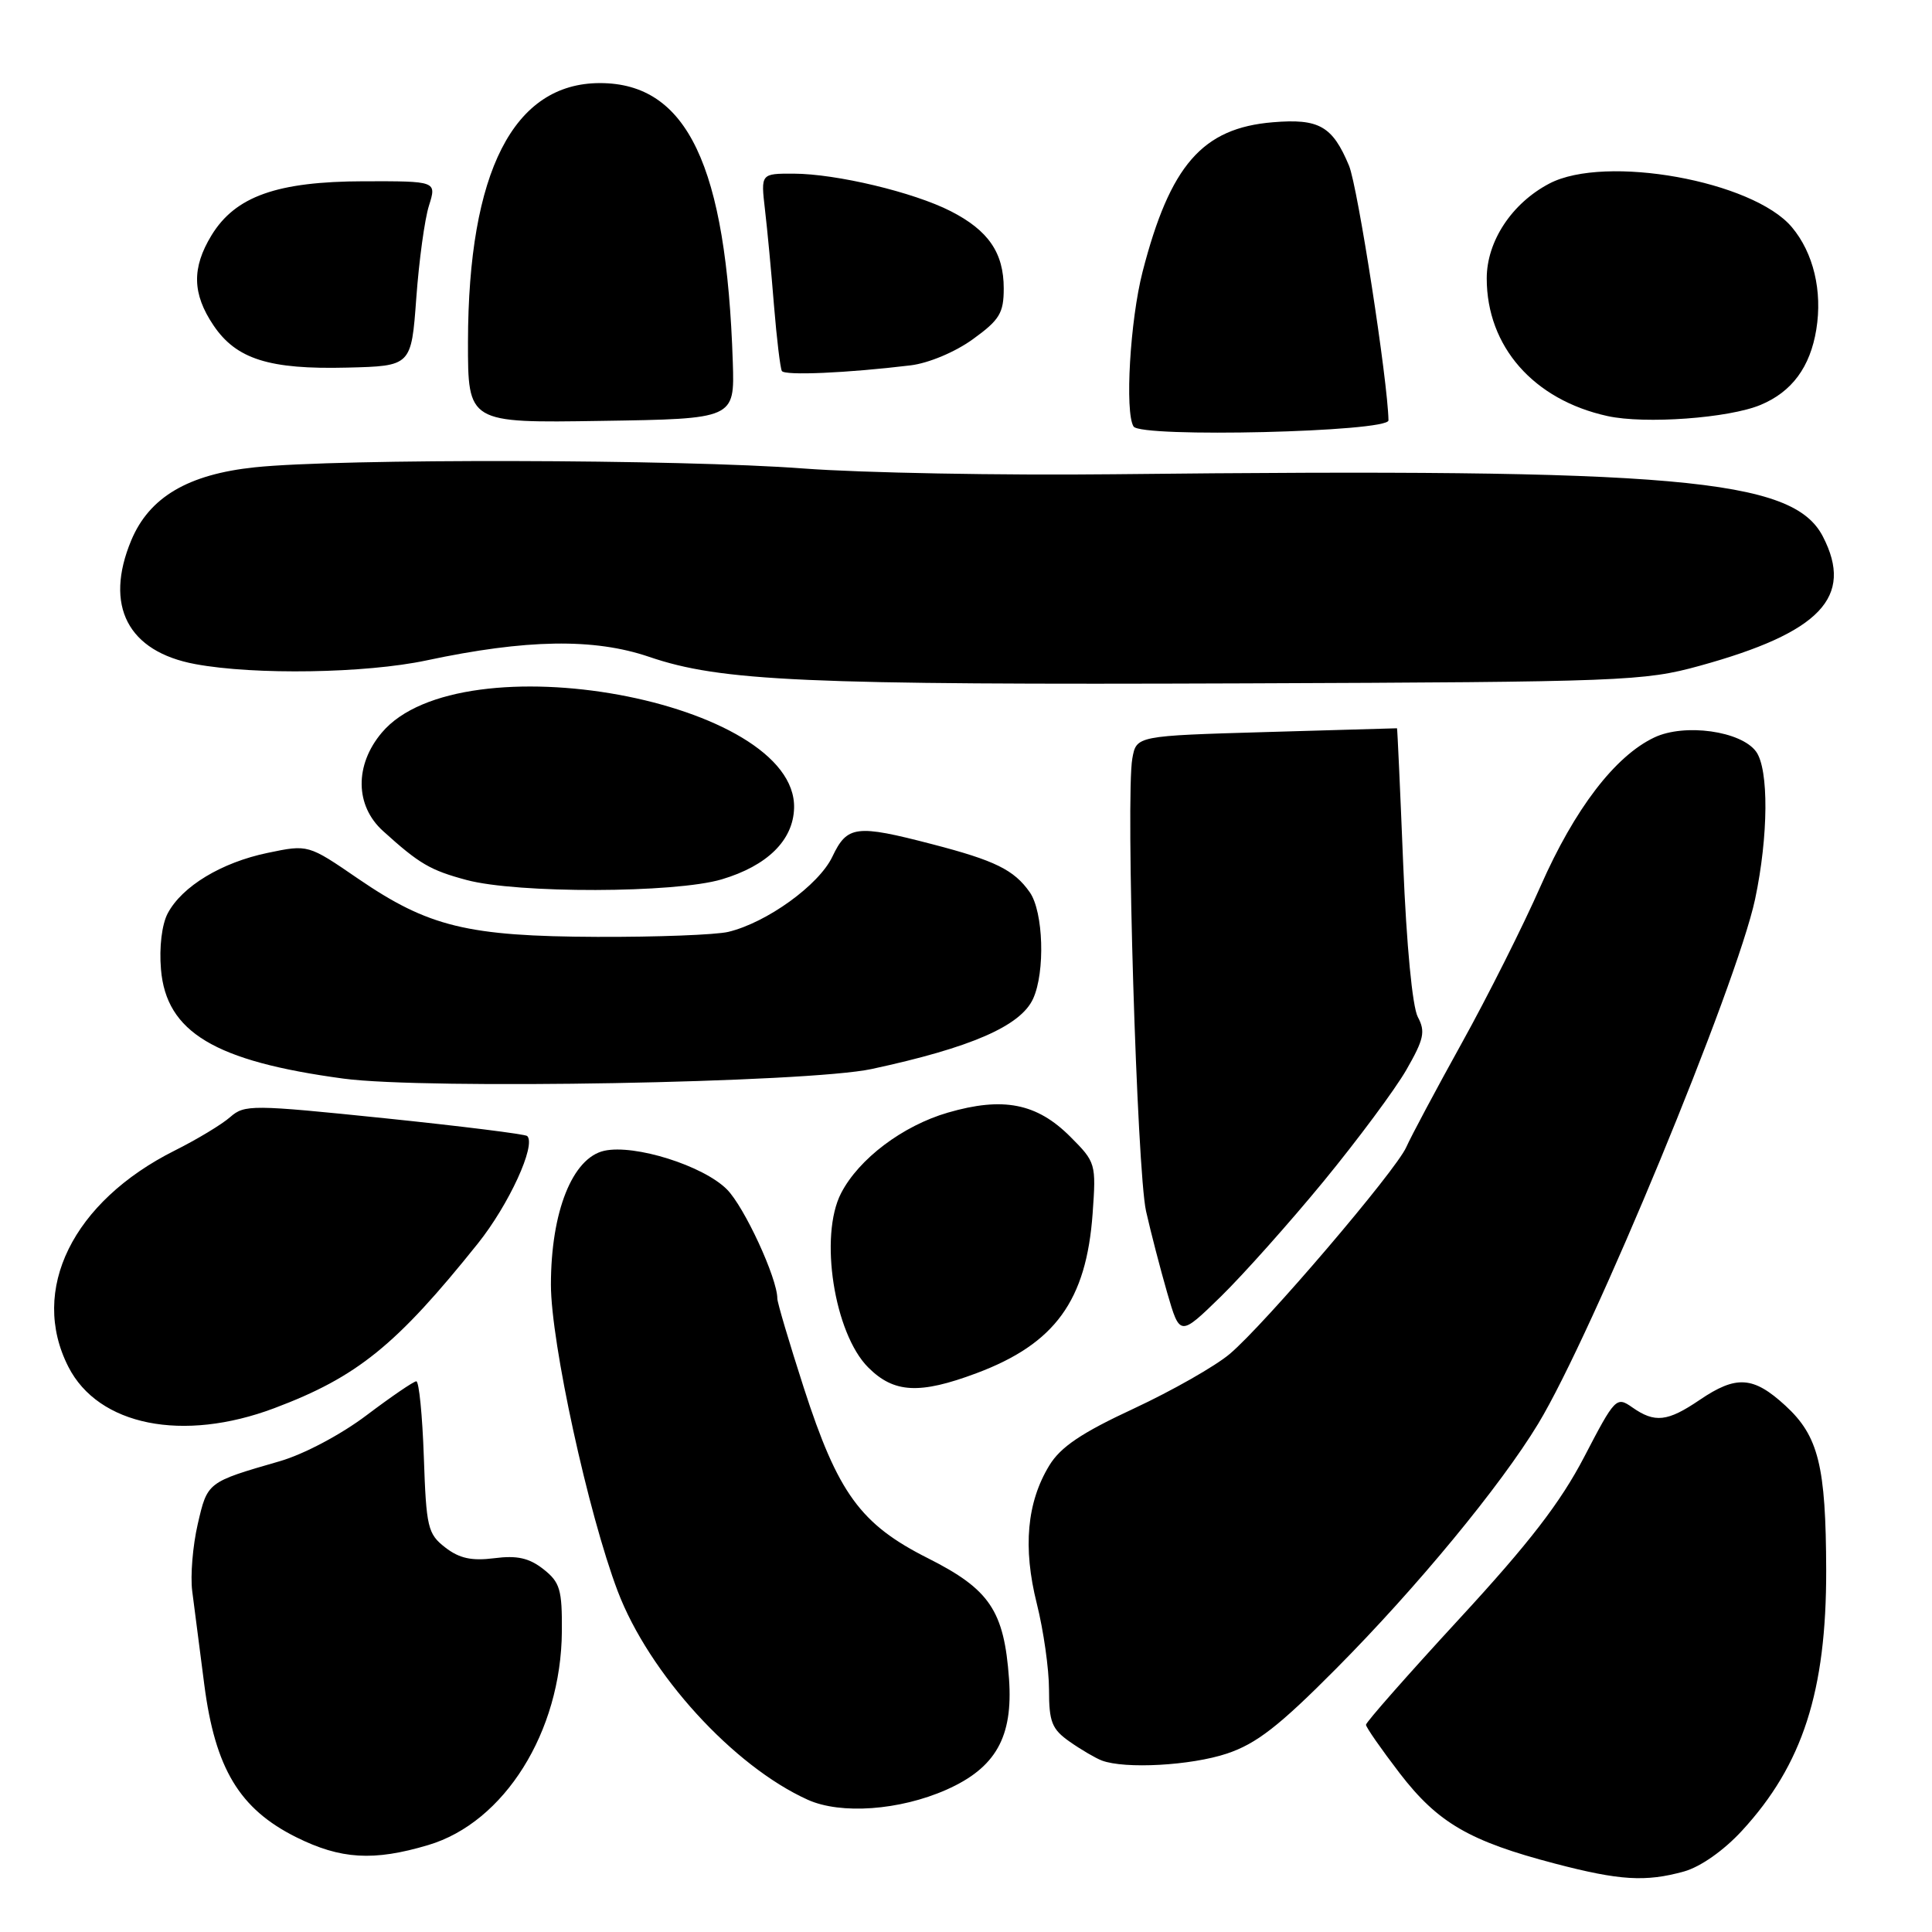 <?xml version="1.0" encoding="UTF-8" standalone="no"?>
<!DOCTYPE svg PUBLIC "-//W3C//DTD SVG 1.1//EN" "http://www.w3.org/Graphics/SVG/1.1/DTD/svg11.dtd" >
<svg xmlns="http://www.w3.org/2000/svg" xmlns:xlink="http://www.w3.org/1999/xlink" version="1.1" viewBox="0 0 256 256">
 <g >
 <path fill="currentColor"
d=" M 223.14 247.98 C 225.32 247.37 228.40 245.21 230.82 242.58 C 238.86 233.85 242.01 224.10 241.98 208.04 C 241.94 194.23 240.97 190.29 236.57 186.25 C 232.32 182.35 230.07 182.20 225.21 185.50 C 220.95 188.39 219.27 188.58 216.28 186.48 C 214.18 185.01 214.00 185.20 209.92 193.04 C 206.77 199.09 202.63 204.46 193.36 214.51 C 186.56 221.89 181.00 228.20 181.00 228.54 C 181.00 228.87 183.02 231.77 185.48 234.98 C 190.53 241.54 194.71 243.97 206.06 246.94 C 214.62 249.18 218.05 249.39 223.14 247.98 Z  M 56.74 244.48 C 66.83 241.49 74.35 229.48 74.45 216.19 C 74.49 210.63 74.21 209.66 72.00 207.92 C 70.11 206.44 68.52 206.08 65.50 206.47 C 62.51 206.85 60.87 206.50 59.00 205.05 C 56.68 203.25 56.48 202.41 56.16 193.06 C 55.97 187.53 55.52 183.01 55.16 183.03 C 54.80 183.04 51.83 185.07 48.57 187.53 C 45.17 190.10 40.25 192.70 37.07 193.62 C 27.44 196.40 27.49 196.37 26.20 201.96 C 25.54 204.82 25.21 208.80 25.47 210.83 C 25.74 212.85 26.46 218.43 27.07 223.23 C 28.51 234.34 31.73 239.69 39.25 243.44 C 45.14 246.37 49.50 246.64 56.74 244.48 Z  M 125.40 237.15 C 131.94 234.25 134.25 230.17 133.70 222.45 C 133.05 213.43 131.15 210.60 122.97 206.48 C 114.02 201.98 111.03 197.88 106.50 183.87 C 104.58 177.91 103.00 172.60 103.00 172.06 C 103.00 169.37 98.62 159.89 96.31 157.59 C 93.17 154.45 84.11 151.60 80.08 152.48 C 75.85 153.41 73.00 160.56 73.00 170.24 C 73.00 177.88 77.95 200.57 81.85 210.84 C 86.00 221.77 97.17 234.03 107.04 238.48 C 111.41 240.45 119.20 239.89 125.40 237.15 Z  M 162.57 232.36 C 166.47 231.06 169.49 228.72 177.04 221.11 C 187.74 210.34 198.83 196.89 203.82 188.65 C 211.02 176.76 230.15 130.48 232.56 119.14 C 234.33 110.77 234.39 101.92 232.69 99.59 C 230.70 96.86 223.23 95.82 219.22 97.71 C 214.01 100.17 208.65 107.17 204.13 117.43 C 201.83 122.66 197.13 132.02 193.69 138.22 C 190.25 144.43 186.95 150.62 186.34 152.00 C 184.96 155.13 167.59 175.49 162.94 179.41 C 161.05 181.01 155.34 184.26 150.26 186.63 C 143.30 189.86 140.53 191.73 139.04 194.18 C 136.06 199.07 135.52 205.06 137.38 212.48 C 138.27 216.02 139.00 221.15 139.00 223.89 C 139.00 228.18 139.38 229.13 141.75 230.79 C 143.26 231.85 145.18 232.97 146.00 233.28 C 149.07 234.43 157.80 233.95 162.57 232.36 Z  M 36.35 186.59 C 47.33 182.46 52.52 178.26 63.32 164.77 C 67.43 159.63 71.06 151.73 69.86 150.53 C 69.61 150.28 61.10 149.22 50.95 148.17 C 33.35 146.36 32.41 146.35 30.50 148.02 C 29.40 148.99 26.10 150.98 23.16 152.45 C 9.63 159.23 3.87 170.94 9.06 181.11 C 13.03 188.91 24.23 191.15 36.35 186.59 Z  M 129.38 181.96 C 139.80 178.06 143.95 172.35 144.78 160.78 C 145.25 154.19 145.20 154.00 141.81 150.61 C 137.38 146.18 132.91 145.30 125.59 147.43 C 119.61 149.17 113.80 153.55 111.45 158.10 C 108.52 163.76 110.53 176.69 115.05 181.20 C 118.45 184.60 121.84 184.78 129.38 181.96 Z  M 175.41 156.50 C 179.92 151.00 184.85 144.37 186.35 141.76 C 188.68 137.70 188.90 136.69 187.87 134.76 C 187.15 133.41 186.37 125.26 185.93 114.50 C 185.53 104.60 185.16 96.50 185.11 96.50 C 185.05 96.50 177.26 96.72 167.79 97.00 C 150.58 97.50 150.58 97.50 150.04 100.50 C 149.14 105.45 150.65 155.11 151.86 160.50 C 152.48 163.25 153.74 168.11 154.66 171.30 C 156.34 177.09 156.34 177.09 161.77 171.80 C 164.75 168.88 170.89 162.00 175.41 156.50 Z  M 115.50 141.65 C 128.66 138.82 135.24 135.95 136.89 132.34 C 138.51 128.80 138.26 120.81 136.45 118.23 C 134.37 115.26 131.85 114.02 123.52 111.86 C 113.42 109.23 112.26 109.38 110.29 113.52 C 108.50 117.28 101.61 122.25 96.50 123.48 C 94.85 123.87 87.04 124.17 79.14 124.14 C 61.93 124.07 56.78 122.81 47.45 116.43 C 40.83 111.89 40.83 111.89 35.47 113.01 C 29.35 114.28 24.12 117.44 22.22 121.03 C 21.45 122.49 21.08 125.51 21.33 128.44 C 22.03 136.77 28.44 140.62 45.50 142.92 C 56.37 144.39 107.05 143.47 115.50 141.65 Z  M 95.63 116.52 C 101.67 114.72 105.10 111.35 105.22 107.08 C 105.62 92.80 61.06 84.64 50.59 97.08 C 46.97 101.37 47.04 106.76 50.75 110.11 C 55.55 114.46 57.00 115.31 61.81 116.60 C 68.52 118.41 89.44 118.36 95.63 116.52 Z  M 225.19 88.23 C 241.21 83.82 245.69 79.11 241.54 71.09 C 237.56 63.38 222.21 62.03 147.50 62.84 C 132.65 63.00 114.20 62.66 106.50 62.08 C 90.17 60.84 44.97 60.74 33.77 61.92 C 24.91 62.85 19.78 65.88 17.39 71.60 C 13.78 80.26 16.93 86.35 25.89 88.00 C 33.75 89.46 48.46 89.22 56.50 87.51 C 69.74 84.69 78.71 84.55 86.00 87.03 C 95.52 90.28 106.49 90.77 165.00 90.55 C 215.06 90.36 217.86 90.25 225.19 88.23 Z  M 183.98 55.70 C 183.90 50.53 179.90 24.69 178.75 21.95 C 176.56 16.70 174.78 15.69 168.66 16.20 C 159.32 16.97 155.04 21.89 151.40 36.00 C 149.74 42.45 149.03 54.62 150.20 56.51 C 151.13 58.03 184.01 57.24 183.98 55.70 Z  M 97.10 48.00 C 96.25 21.92 91.06 11.01 79.50 11.01 C 68.04 11.01 62.05 22.75 62.01 45.27 C 62.00 56.05 62.00 56.05 79.67 55.77 C 97.34 55.50 97.34 55.50 97.10 48.00 Z  M 233.29 53.65 C 237.44 51.92 239.86 48.64 240.67 43.66 C 241.50 38.55 240.29 33.50 237.43 30.10 C 232.27 23.96 212.70 20.44 205.30 24.32 C 200.32 26.93 197.00 31.97 197.00 36.89 C 197.00 45.91 203.20 52.98 213.00 55.13 C 217.96 56.22 229.09 55.41 233.29 53.65 Z  M 120.67 48.41 C 123.05 48.12 126.58 46.64 128.92 44.94 C 132.45 42.39 133.00 41.48 133.00 38.22 C 133.00 33.49 130.97 30.53 125.97 27.98 C 121.05 25.47 110.83 23.03 105.16 23.01 C 100.81 23.00 100.81 23.00 101.36 27.75 C 101.67 30.36 102.21 36.10 102.56 40.50 C 102.92 44.90 103.39 48.79 103.60 49.16 C 103.99 49.79 112.22 49.43 120.67 48.41 Z  M 55.16 39.50 C 55.52 34.55 56.27 29.04 56.84 27.25 C 57.86 24.00 57.86 24.00 48.18 24.02 C 36.71 24.05 31.18 26.01 28.02 31.19 C 25.40 35.50 25.47 38.92 28.28 43.10 C 31.30 47.59 35.66 48.97 46.00 48.71 C 54.50 48.50 54.50 48.50 55.16 39.50 Z "/>
</g>
</svg>